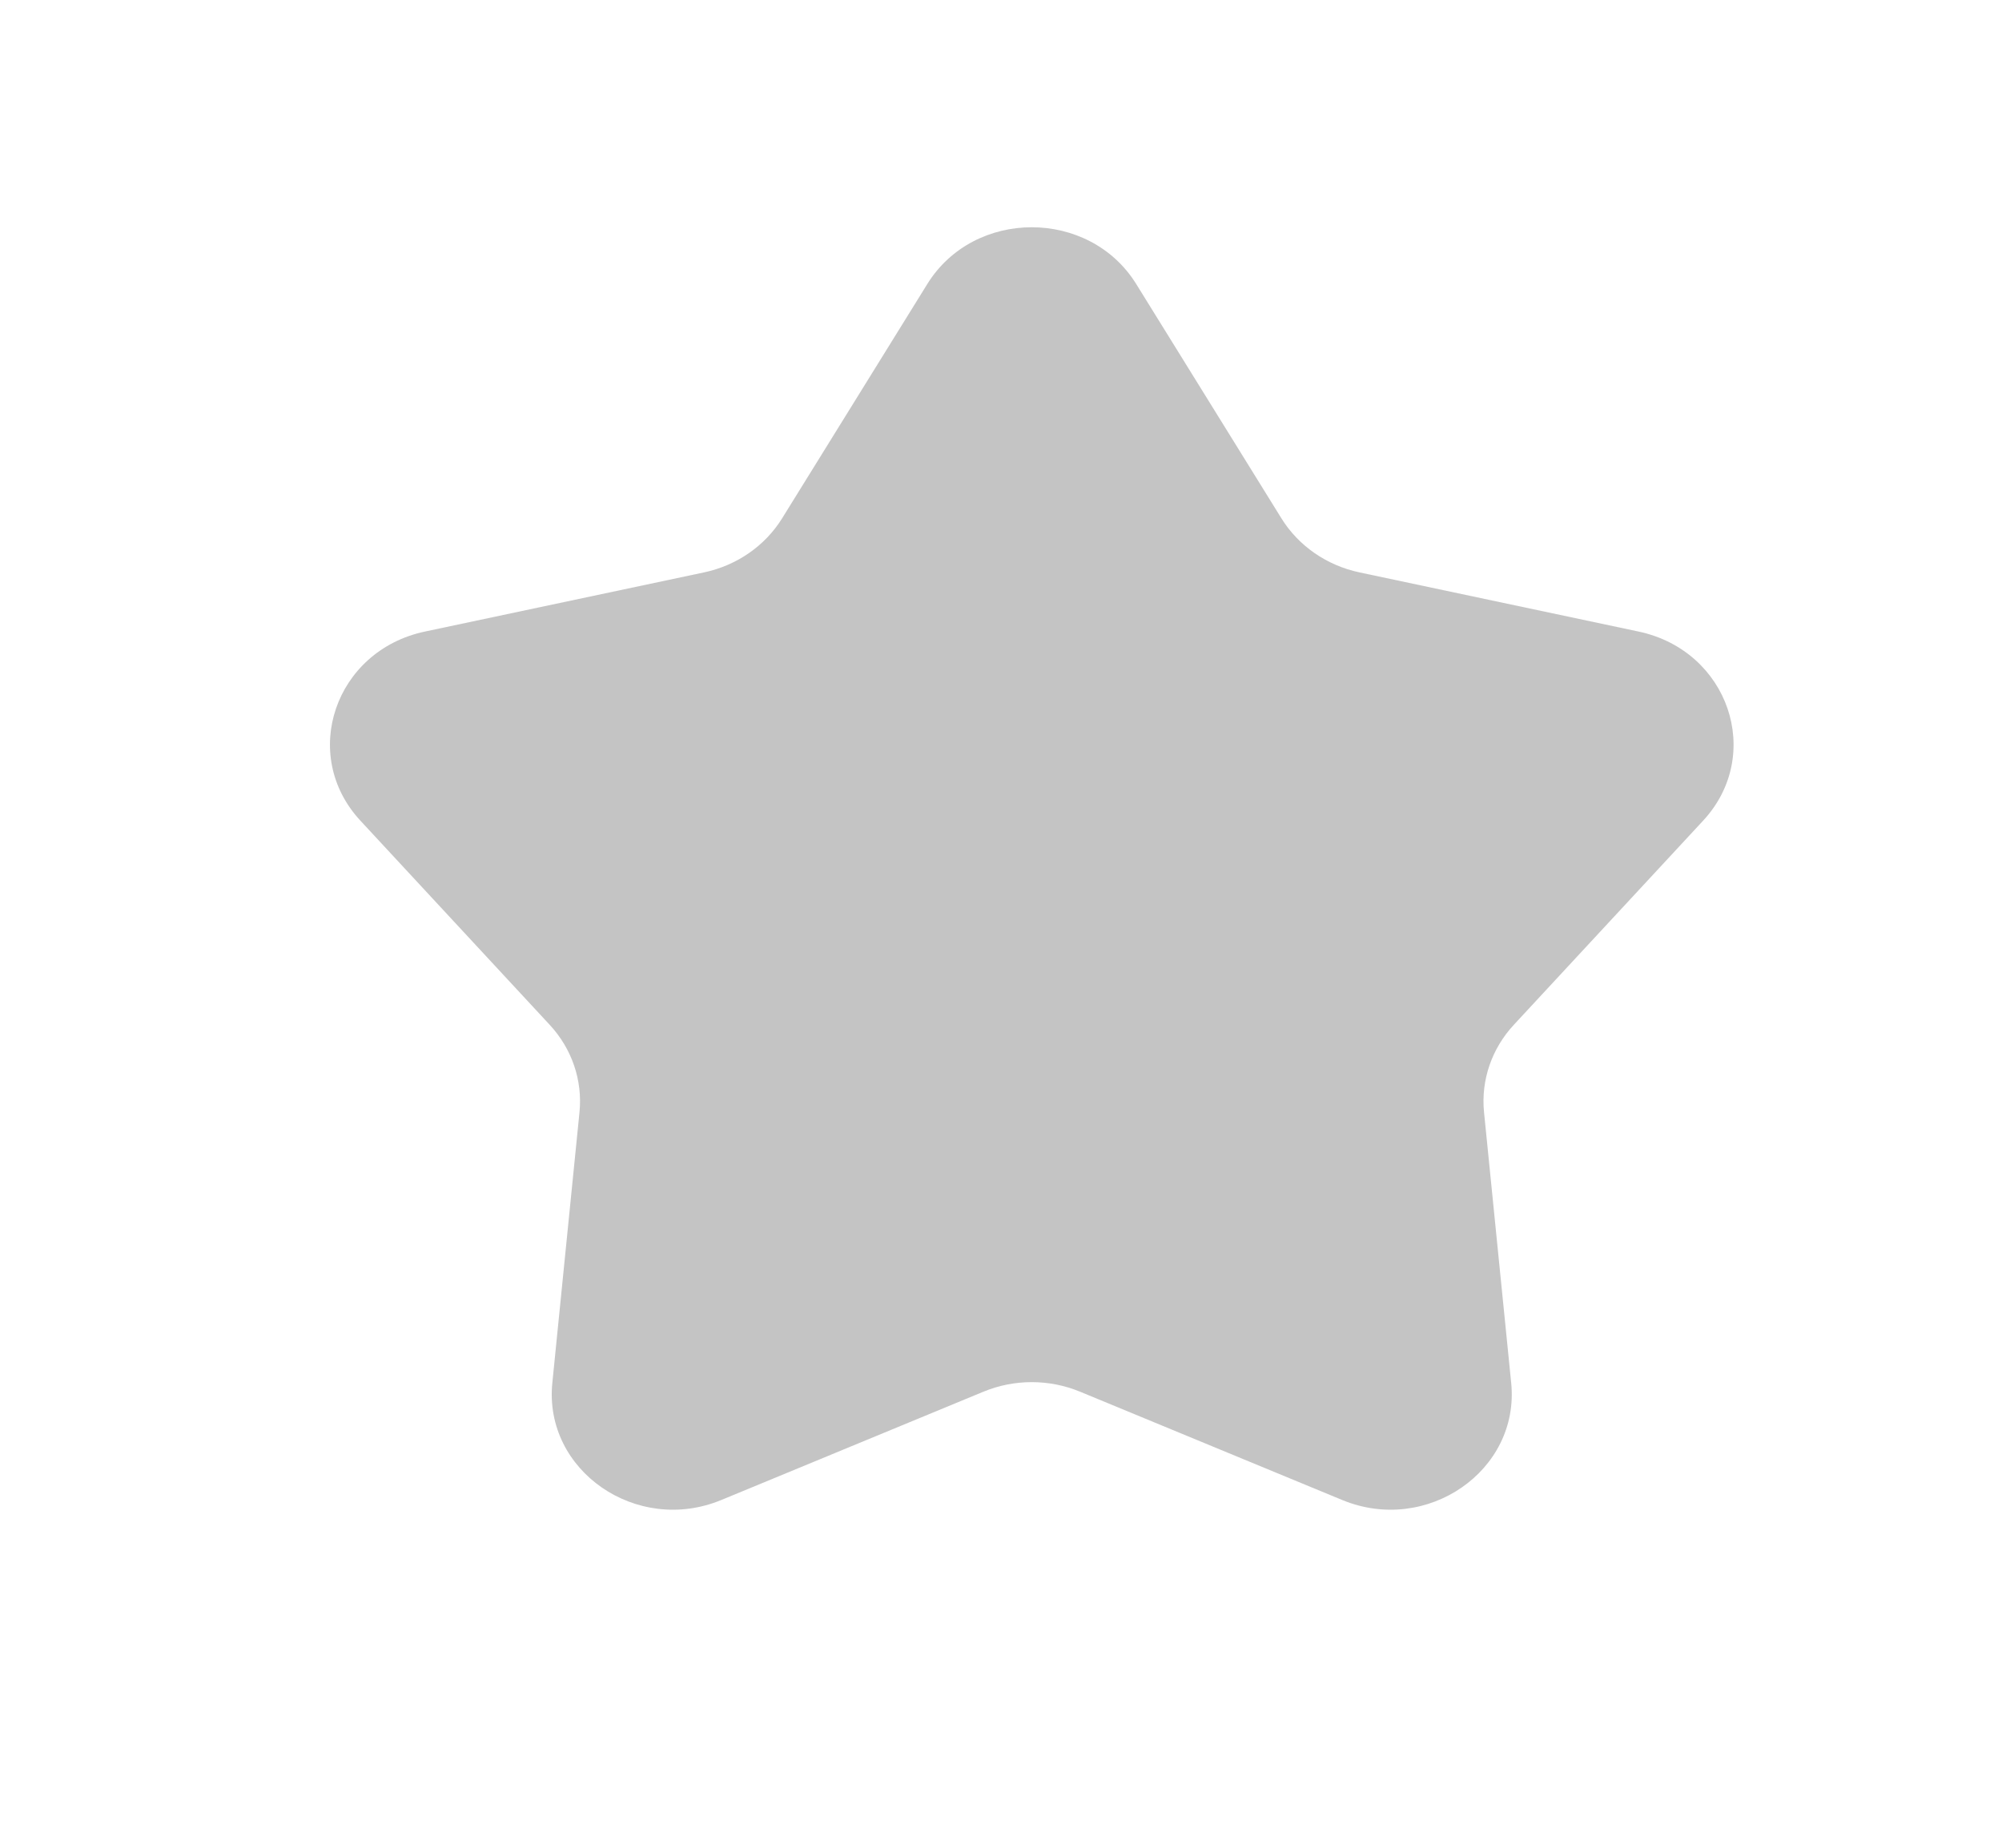<svg width="26" height="24" viewBox="0 0 26 24" fill="none" xmlns="http://www.w3.org/2000/svg">
<path d="M12.043 3.689C12.652 2.706 14.146 2.706 14.756 3.689L16.642 6.733C16.864 7.091 17.231 7.345 17.657 7.435L21.28 8.203C22.45 8.451 22.912 9.804 22.118 10.66L19.661 13.31C19.372 13.621 19.232 14.032 19.273 14.445L19.626 17.964C19.74 19.101 18.531 19.938 17.431 19.483L14.026 18.076C13.626 17.911 13.172 17.911 12.773 18.076L9.368 19.483C8.268 19.938 7.059 19.101 7.173 17.964L7.526 14.445C7.567 14.032 7.427 13.621 7.138 13.31L4.681 10.66C3.887 9.804 4.349 8.451 5.519 8.203L9.142 7.435C9.568 7.345 9.935 7.091 10.157 6.733L12.043 3.689Z" fill="#C4C4C4"/>
</svg>
